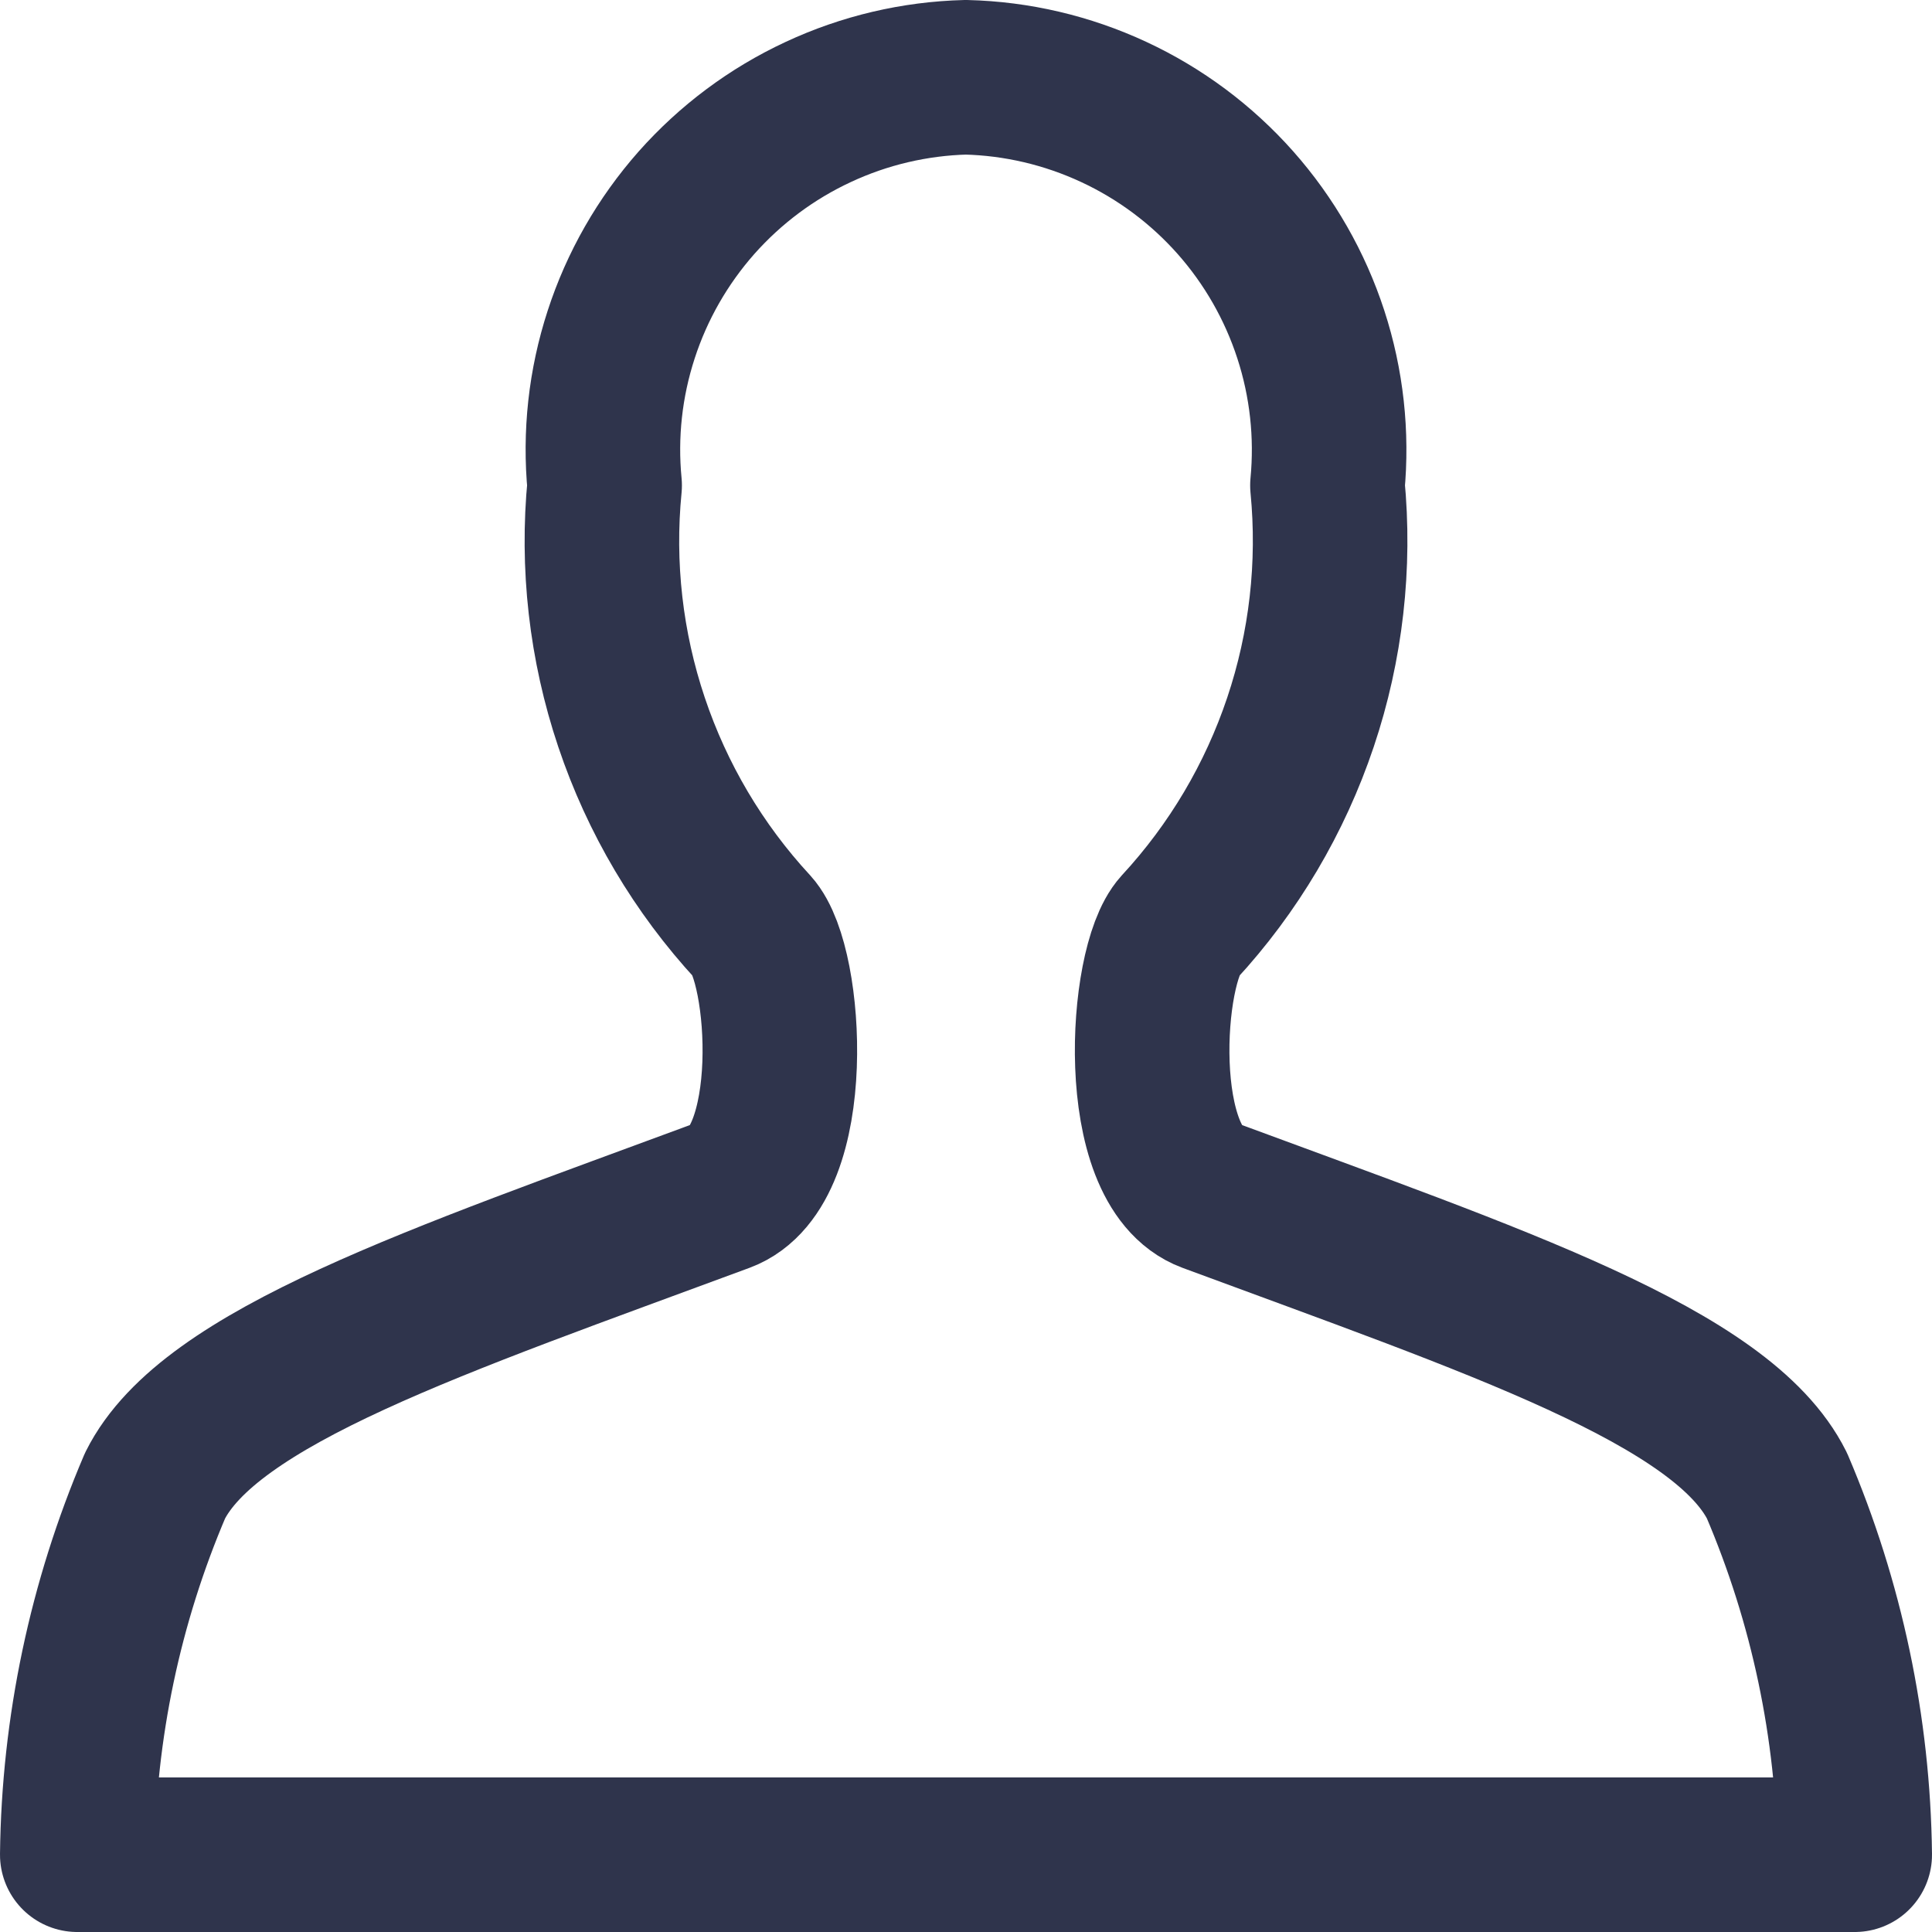 <svg width="25" height="25" viewBox="0 0 25 25" fill="none" xmlns="http://www.w3.org/2000/svg">
<path d="M1 24C1.019 22.358 1.361 20.735 2.006 19.225C2.71 17.814 5.655 16.837 9.351 15.468C10.35 15.098 10.186 12.487 9.744 12C9.038 11.236 8.503 10.332 8.172 9.346C7.841 8.361 7.722 7.316 7.824 6.281C7.76 5.623 7.833 4.958 8.038 4.329C8.242 3.7 8.574 3.12 9.012 2.624C9.451 2.129 9.986 1.729 10.586 1.45C11.185 1.17 11.836 1.017 12.497 1C13.159 1.016 13.81 1.169 14.41 1.448C15.011 1.727 15.547 2.127 15.986 2.622C16.425 3.118 16.757 3.698 16.962 4.328C17.167 4.957 17.24 5.622 17.177 6.281C17.278 7.316 17.159 8.361 16.828 9.346C16.497 10.332 15.962 11.236 15.256 12C14.814 12.487 14.65 15.098 15.649 15.468C19.345 16.837 22.29 17.814 22.994 19.225C23.639 20.735 23.981 22.358 24 24H1Z" stroke="#2F344C" stroke-width="2" stroke-linecap="round" stroke-linejoin="round"/>
</svg>
